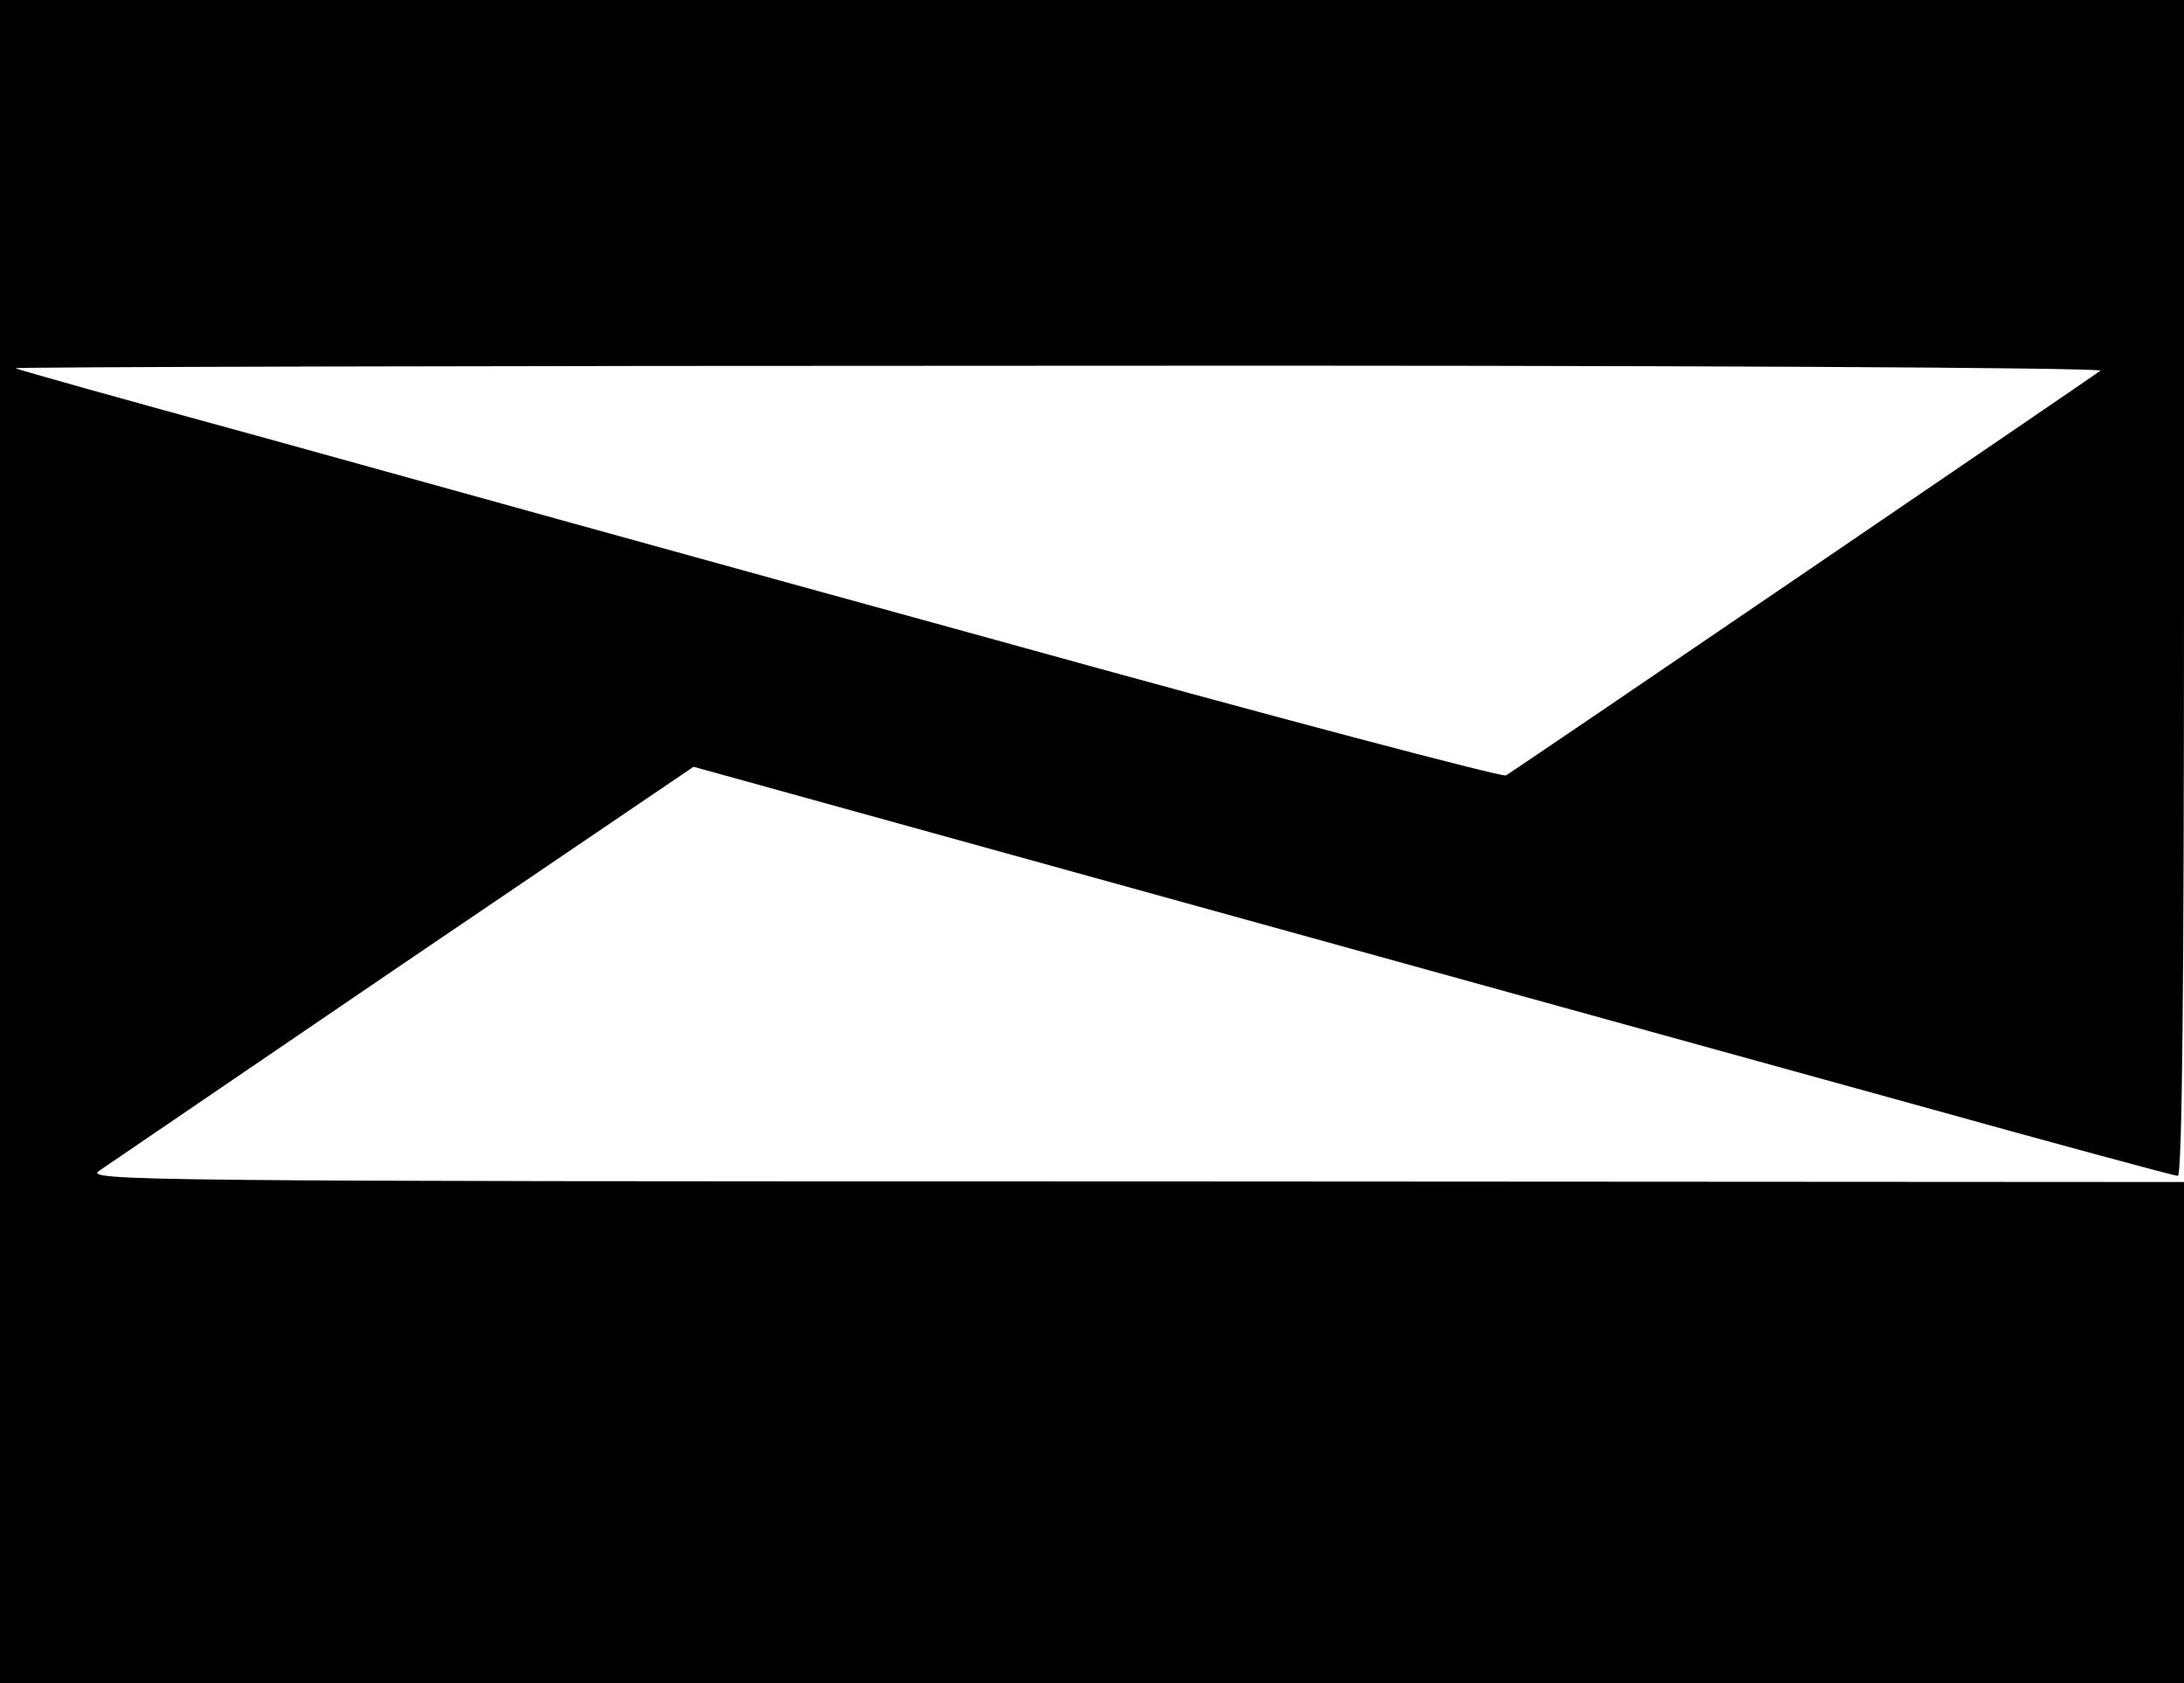 <?xml version="1.0" standalone="no"?>
<!DOCTYPE svg PUBLIC "-//W3C//DTD SVG 20010904//EN"
 "http://www.w3.org/TR/2001/REC-SVG-20010904/DTD/svg10.dtd">
<svg version="1.0" xmlns="http://www.w3.org/2000/svg"
 width="353pt" height="272pt" viewBox="0 0 353 272"
 preserveAspectRatio="xMidYMid meet">
<g transform="translate(0,272) scale(0.1,-0.1)"
fill="#000000" stroke="none">
<path d="M0 1360 l0 -1360 1765 0 1765 0 0 405 0 405 -1697 1 c-1600 0 -1697
1 -1673 17 13 9 235 160 492 335 l469 318 777 -215 c427 -118 965 -267 1194
-330 230 -64 422 -116 428 -116 7 0 10 306 10 950 l0 950 -1765 0 -1765 0 0
-1360z m3395 761 c-9 -7 -929 -634 -961 -654 -6 -3 -378 95 -825 219 -448 123
-985 272 -1194 330 -209 57 -384 106 -390 109 -5 2 753 4 1685 4 979 1 1690
-3 1685 -8z"/>
</g>
</svg>
